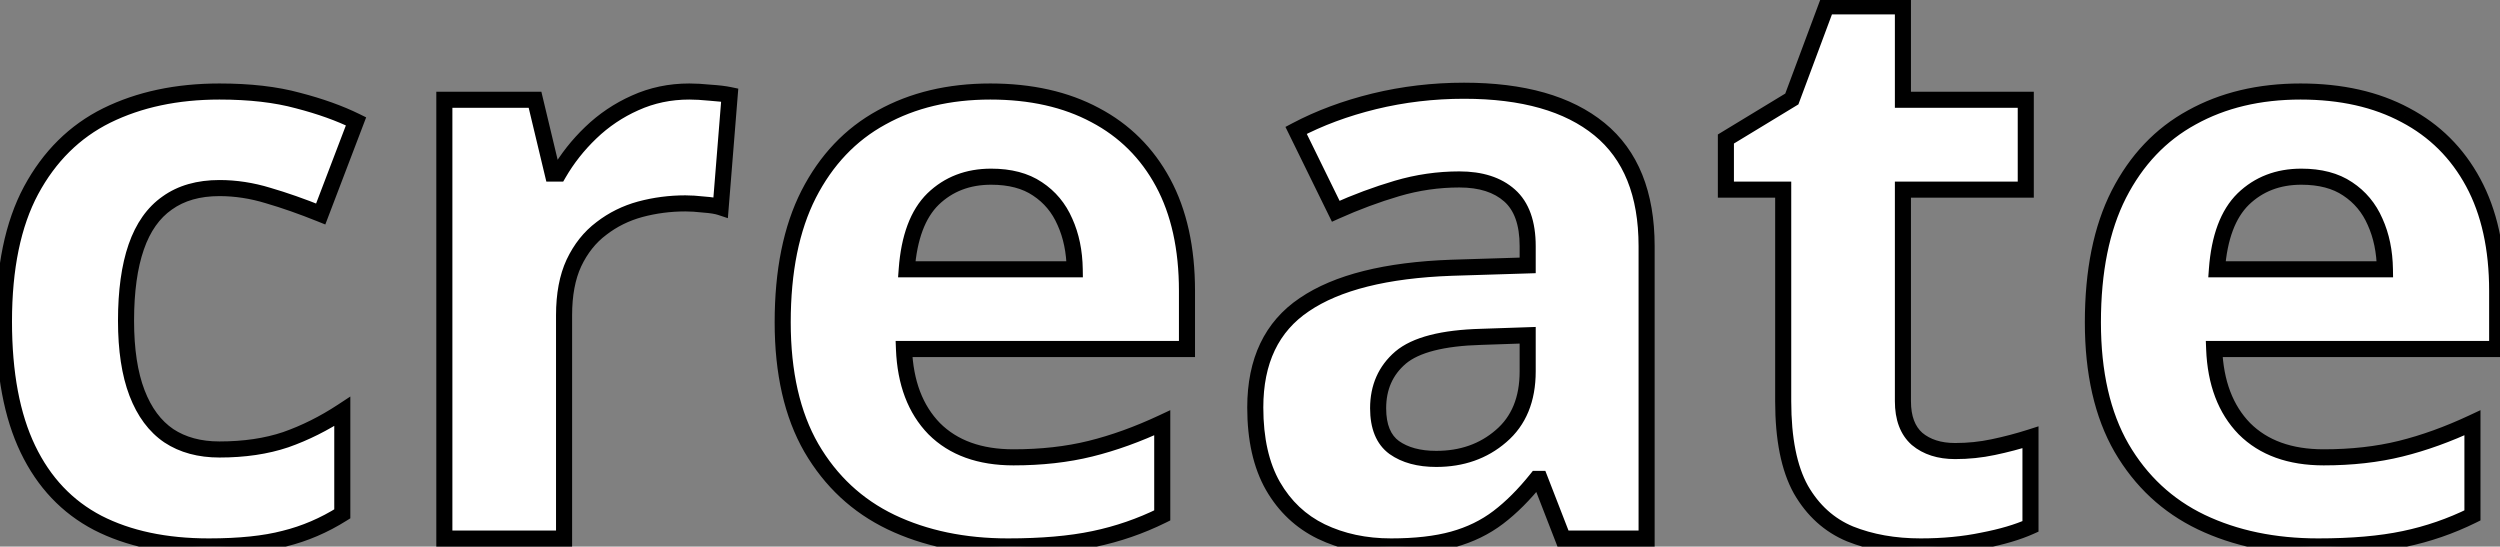 <svg width="311" height="68" viewBox="0 0 311 68" fill="none" xmlns="http://www.w3.org/2000/svg">
<rect x="0" y="0" width="311" height="68" fill="#808080" stroke="none"/>
<path d="M25.98 67.977C20.577 67.977 15.971 67 12.162 65.047C8.354 63.061 5.456 60.001 3.471 55.867C1.485 51.733 0.492 46.443 0.492 39.998C0.492 33.325 1.615 27.889 3.861 23.689C6.14 19.458 9.281 16.349 13.285 14.363C17.322 12.378 21.993 11.385 27.299 11.385C31.075 11.385 34.33 11.759 37.065 12.508C39.831 13.224 42.24 14.087 44.291 15.096L39.897 26.619C37.553 25.675 35.372 24.91 33.353 24.324C31.335 23.706 29.317 23.396 27.299 23.396C24.695 23.396 22.53 24.015 20.805 25.252C19.079 26.456 17.794 28.279 16.947 30.721C16.101 33.162 15.678 36.222 15.678 39.9C15.678 43.514 16.134 46.508 17.045 48.885C17.956 51.261 19.275 53.035 21 54.207C22.725 55.346 24.825 55.916 27.299 55.916C30.391 55.916 33.142 55.509 35.551 54.695C37.96 53.849 40.303 52.677 42.582 51.18V63.924C40.303 65.356 37.911 66.382 35.404 67C32.93 67.651 29.789 67.977 25.98 67.977ZM85.746 11.385C86.495 11.385 87.357 11.434 88.334 11.531C89.343 11.596 90.157 11.694 90.775 11.824L89.652 25.789C89.164 25.626 88.464 25.512 87.553 25.447C86.674 25.35 85.909 25.301 85.258 25.301C83.337 25.301 81.466 25.545 79.643 26.033C77.852 26.521 76.241 27.319 74.809 28.426C73.376 29.5 72.237 30.932 71.391 32.723C70.577 34.48 70.17 36.645 70.17 39.217V67H55.277V12.41H66.557L68.754 21.59H69.486C70.561 19.734 71.895 18.042 73.49 16.512C75.118 14.949 76.957 13.712 79.008 12.801C81.091 11.857 83.337 11.385 85.746 11.385ZM123.197 11.385C128.243 11.385 132.589 12.361 136.234 14.315C139.88 16.235 142.696 19.035 144.682 22.713C146.667 26.391 147.66 30.884 147.66 36.19V43.416H112.455C112.618 47.615 113.871 50.919 116.215 53.328C118.591 55.704 121.879 56.893 126.078 56.893C129.561 56.893 132.751 56.535 135.648 55.818C138.546 55.102 141.524 54.028 144.584 52.596V64.119C141.882 65.454 139.05 66.43 136.088 67.049C133.158 67.667 129.594 67.977 125.395 67.977C119.926 67.977 115.076 66.967 110.844 64.949C106.645 62.931 103.34 59.855 100.932 55.721C98.555 51.587 97.367 46.378 97.367 40.096C97.367 33.715 98.441 28.41 100.59 24.178C102.771 19.913 105.798 16.723 109.672 14.607C113.546 12.459 118.054 11.385 123.197 11.385ZM123.295 21.98C120.398 21.98 117.989 22.908 116.068 24.764C114.18 26.619 113.09 29.533 112.797 33.504H133.695C133.663 31.29 133.256 29.321 132.475 27.596C131.726 25.87 130.587 24.503 129.057 23.494C127.559 22.485 125.639 21.98 123.295 21.98ZM182.133 11.287C189.457 11.287 195.072 12.882 198.979 16.072C202.885 19.262 204.838 24.113 204.838 30.623V67H194.438L191.557 59.578H191.166C189.604 61.531 188.008 63.126 186.381 64.363C184.753 65.6 182.882 66.512 180.766 67.098C178.65 67.684 176.078 67.977 173.051 67.977C169.828 67.977 166.931 67.358 164.359 66.121C161.82 64.884 159.818 62.996 158.354 60.457C156.889 57.885 156.156 54.63 156.156 50.691C156.156 44.897 158.191 40.633 162.26 37.898C166.329 35.132 172.432 33.602 180.57 33.309L190.043 33.016V30.623C190.043 27.759 189.294 25.659 187.797 24.324C186.299 22.99 184.216 22.322 181.547 22.322C178.91 22.322 176.322 22.697 173.783 23.445C171.244 24.194 168.705 25.138 166.166 26.277L161.234 16.219C164.132 14.689 167.37 13.484 170.951 12.605C174.564 11.727 178.292 11.287 182.133 11.287ZM190.043 41.707L184.281 41.902C179.464 42.033 176.111 42.895 174.223 44.49C172.367 46.085 171.439 48.185 171.439 50.789C171.439 53.068 172.107 54.695 173.441 55.672C174.776 56.616 176.518 57.088 178.666 57.088C181.856 57.088 184.542 56.144 186.723 54.256C188.936 52.368 190.043 49.682 190.043 46.199V41.707ZM243.217 56.111C244.844 56.111 246.423 55.949 247.953 55.623C249.516 55.297 251.062 54.891 252.592 54.402V65.486C250.997 66.203 249.011 66.788 246.635 67.244C244.291 67.732 241.719 67.977 238.92 67.977C235.665 67.977 232.735 67.456 230.131 66.414C227.559 65.34 225.525 63.501 224.027 60.897C222.562 58.26 221.83 54.598 221.83 49.91V23.592H214.701V17.293L222.904 12.312L227.201 0.789H236.723V12.41H252.006V23.592H236.723V49.91C236.723 51.993 237.309 53.556 238.48 54.598C239.685 55.607 241.264 56.111 243.217 56.111ZM286.186 11.385C291.231 11.385 295.577 12.361 299.223 14.315C302.868 16.235 305.684 19.035 307.67 22.713C309.656 26.391 310.648 30.884 310.648 36.19V43.416H275.443C275.606 47.615 276.859 50.919 279.203 53.328C281.579 55.704 284.867 56.893 289.066 56.893C292.549 56.893 295.74 56.535 298.637 55.818C301.534 55.102 304.512 54.028 307.572 52.596V64.119C304.87 65.454 302.038 66.43 299.076 67.049C296.146 67.667 292.582 67.977 288.383 67.977C282.914 67.977 278.064 66.967 273.832 64.949C269.633 62.931 266.329 59.855 263.92 55.721C261.544 51.587 260.355 46.378 260.355 40.096C260.355 33.715 261.43 28.41 263.578 24.178C265.759 19.913 268.786 16.723 272.66 14.607C276.534 12.459 281.042 11.385 286.186 11.385ZM286.283 21.98C283.386 21.98 280.977 22.908 279.057 24.764C277.169 26.619 276.078 29.533 275.785 33.504H296.684C296.651 31.29 296.244 29.321 295.463 27.596C294.714 25.87 293.575 24.503 292.045 23.494C290.548 22.485 288.627 21.98 286.283 21.98Z" fill="white"/>
<path d="M12.162 65.047L11.7 65.934L11.706 65.937L12.162 65.047ZM3.861 23.689L2.981 23.215L2.98 23.218L3.861 23.689ZM13.285 14.363L12.844 13.466L12.841 13.467L13.285 14.363ZM37.065 12.508L36.8 13.472L36.814 13.476L37.065 12.508ZM44.291 15.096L45.225 15.452L45.55 14.601L44.733 14.198L44.291 15.096ZM39.897 26.619L39.523 27.547L40.468 27.927L40.831 26.976L39.897 26.619ZM33.353 24.324L33.06 25.28L33.068 25.282L33.075 25.285L33.353 24.324ZM20.805 25.252L21.377 26.072L21.387 26.065L20.805 25.252ZM21 54.207L20.438 55.034L20.449 55.041L21 54.207ZM35.551 54.695L35.871 55.643L35.882 55.639L35.551 54.695ZM42.582 51.18H43.582V49.326L42.033 50.344L42.582 51.18ZM42.582 63.924L43.114 64.77L43.582 64.476V63.924H42.582ZM35.404 67L35.165 66.029L35.157 66.031L35.15 66.033L35.404 67ZM25.98 66.977C20.695 66.977 16.254 66.021 12.618 64.157L11.706 65.937C15.688 67.979 20.459 68.977 25.98 68.977V66.977ZM12.624 64.16C9.021 62.281 6.271 59.388 4.372 55.434L2.569 56.3C4.642 60.615 7.686 63.841 11.7 65.934L12.624 64.16ZM4.372 55.434C2.472 51.478 1.492 46.35 1.492 39.998H-0.508C-0.508 46.536 0.498 51.988 2.569 56.3L4.372 55.434ZM1.492 39.998C1.492 33.427 2.599 28.169 4.743 24.161L2.98 23.218C0.631 27.609 -0.508 33.223 -0.508 39.998H1.492ZM4.742 24.164C6.93 20.1 9.925 17.146 13.729 15.259L12.841 13.467C8.637 15.552 5.35 18.816 2.981 23.215L4.742 24.164ZM13.727 15.261C17.603 13.354 22.119 12.385 27.299 12.385V10.385C21.867 10.385 17.04 11.402 12.844 13.466L13.727 15.261ZM27.299 12.385C31.013 12.385 34.175 12.754 36.8 13.472L37.328 11.543C34.485 10.765 31.137 10.385 27.299 10.385V12.385ZM36.814 13.476C39.531 14.179 41.873 15.02 43.849 15.993L44.733 14.198C42.608 13.153 40.132 12.269 37.315 11.54L36.814 13.476ZM43.357 14.739L38.962 26.263L40.831 26.976L45.225 15.452L43.357 14.739ZM40.27 25.692C37.901 24.738 35.688 23.961 33.632 23.364L33.075 25.285C35.055 25.86 37.204 26.613 39.523 27.547L40.27 25.692ZM33.647 23.368C31.538 22.722 29.421 22.396 27.299 22.396V24.396C29.213 24.396 31.133 24.69 33.06 25.28L33.647 23.368ZM27.299 22.396C24.534 22.396 22.152 23.055 20.222 24.439L21.387 26.065C22.907 24.975 24.855 24.396 27.299 24.396V22.396ZM20.232 24.432C18.298 25.782 16.902 27.799 16.002 30.393L17.892 31.048C18.685 28.76 19.861 27.13 21.377 26.072L20.232 24.432ZM16.002 30.393C15.108 32.974 14.678 36.154 14.678 39.9H16.678C16.678 36.29 17.094 33.35 17.892 31.048L16.002 30.393ZM14.678 39.9C14.678 43.589 15.142 46.715 16.111 49.243L17.979 48.527C17.125 46.302 16.678 43.439 16.678 39.9H14.678ZM16.111 49.243C17.079 51.767 18.51 53.724 20.438 55.034L21.562 53.38C20.04 52.346 18.833 50.755 17.979 48.527L16.111 49.243ZM20.449 55.041C22.367 56.309 24.668 56.916 27.299 56.916V54.916C24.982 54.916 23.083 54.384 21.551 53.373L20.449 55.041ZM27.299 56.916C30.477 56.916 33.339 56.498 35.871 55.643L35.231 53.748C32.944 54.52 30.305 54.916 27.299 54.916V56.916ZM35.882 55.639C38.373 54.764 40.789 53.554 43.131 52.015L42.033 50.344C39.818 51.8 37.547 52.934 35.219 53.752L35.882 55.639ZM41.582 51.18V63.924H43.582V51.18H41.582ZM42.05 63.077C39.858 64.455 37.563 65.437 35.165 66.029L35.644 67.971C38.258 67.326 40.749 66.257 43.114 64.77L42.05 63.077ZM35.15 66.033C32.789 66.654 29.741 66.977 25.98 66.977V68.977C29.837 68.977 33.072 68.648 35.659 67.967L35.15 66.033ZM88.334 11.531L88.234 12.526L88.252 12.528L88.27 12.529L88.334 11.531ZM90.775 11.824L91.772 11.904L91.843 11.027L90.981 10.846L90.775 11.824ZM89.652 25.789L89.336 26.738L90.547 27.141L90.649 25.869L89.652 25.789ZM87.553 25.447L87.442 26.441L87.462 26.443L87.481 26.445L87.553 25.447ZM79.643 26.033L79.384 25.067L79.379 25.068L79.643 26.033ZM74.809 28.426L75.409 29.226L75.414 29.221L75.42 29.217L74.809 28.426ZM71.391 32.723L70.487 32.295L70.483 32.303L71.391 32.723ZM70.17 67V68H71.17V67H70.17ZM55.277 67H54.277V68H55.277V67ZM55.277 12.41V11.41H54.277V12.41H55.277ZM66.557 12.41L67.529 12.177L67.346 11.41H66.557V12.41ZM68.754 21.59L67.781 21.823L67.965 22.59H68.754V21.59ZM69.486 21.59V22.59H70.063L70.352 22.091L69.486 21.59ZM73.49 16.512L74.183 17.233L74.183 17.233L73.49 16.512ZM79.008 12.801L79.414 13.715L79.421 13.712L79.008 12.801ZM85.746 12.385C86.453 12.385 87.281 12.431 88.234 12.526L88.433 10.536C87.433 10.436 86.536 10.385 85.746 10.385V12.385ZM88.27 12.529C89.256 12.593 90.017 12.686 90.569 12.803L90.981 10.846C90.297 10.702 89.43 10.6 88.398 10.533L88.27 12.529ZM89.779 11.744L88.656 25.709L90.649 25.869L91.772 11.904L89.779 11.744ZM89.969 24.84C89.362 24.638 88.565 24.517 87.624 24.45L87.481 26.445C88.363 26.508 88.966 26.614 89.336 26.738L89.969 24.84ZM87.663 24.453C86.76 24.353 85.956 24.301 85.258 24.301V26.301C85.862 26.301 86.588 26.346 87.442 26.441L87.663 24.453ZM85.258 24.301C83.251 24.301 81.293 24.556 79.384 25.067L79.901 26.999C81.638 26.534 83.423 26.301 85.258 26.301V24.301ZM79.379 25.068C77.466 25.59 75.736 26.446 74.197 27.634L75.42 29.217C76.746 28.192 78.238 27.453 79.906 26.998L79.379 25.068ZM74.209 27.626C72.633 28.808 71.395 30.374 70.487 32.295L72.295 33.15C73.079 31.491 74.12 30.192 75.409 29.226L74.209 27.626ZM70.483 32.303C69.592 34.228 69.17 36.545 69.17 39.217H71.17C71.17 36.745 71.562 34.733 72.298 33.143L70.483 32.303ZM69.17 39.217V67H71.17V39.217H69.17ZM70.17 66H55.277V68H70.17V66ZM56.277 67V12.41H54.277V67H56.277ZM55.277 13.41H66.557V11.41H55.277V13.41ZM65.584 12.643L67.781 21.823L69.726 21.357L67.529 12.177L65.584 12.643ZM68.754 22.59H69.486V20.59H68.754V22.59ZM70.352 22.091C71.377 20.319 72.653 18.7 74.183 17.233L72.798 15.79C71.137 17.383 69.744 19.149 68.621 21.089L70.352 22.091ZM74.183 17.233C75.727 15.75 77.47 14.579 79.414 13.715L78.602 11.887C76.444 12.846 74.508 14.148 72.798 15.79L74.183 17.233ZM79.421 13.712C81.367 12.829 83.472 12.385 85.746 12.385V10.385C83.203 10.385 80.815 10.884 78.595 11.89L79.421 13.712ZM136.234 14.315L135.762 15.196L135.768 15.199L136.234 14.315ZM144.682 22.713L143.802 23.188L144.682 22.713ZM147.66 43.416V44.416H148.66V43.416H147.66ZM112.455 43.416V42.416H111.416L111.456 43.455L112.455 43.416ZM116.215 53.328L115.498 54.026L115.508 54.035L116.215 53.328ZM144.584 52.596H145.584V51.023L144.16 51.69L144.584 52.596ZM144.584 64.119L145.027 65.016L145.584 64.74V64.119H144.584ZM136.088 67.049L135.884 66.07L135.881 66.07L136.088 67.049ZM110.844 64.949L110.411 65.85L110.413 65.852L110.844 64.949ZM100.932 55.721L100.065 56.219L100.068 56.224L100.932 55.721ZM100.59 24.178L99.7 23.722L99.698 23.725L100.59 24.178ZM109.672 14.607L110.151 15.485L110.157 15.482L109.672 14.607ZM116.068 24.764L115.374 24.044L115.367 24.05L116.068 24.764ZM112.797 33.504L111.8 33.43L111.72 34.504H112.797V33.504ZM133.695 33.504V34.504H134.71L134.695 33.489L133.695 33.504ZM132.475 27.596L131.557 27.994L131.56 28.001L131.564 28.008L132.475 27.596ZM129.057 23.494L128.498 24.323L128.506 24.329L129.057 23.494ZM123.197 12.385C128.114 12.385 132.29 13.336 135.762 15.196L136.707 13.433C132.887 11.387 128.372 10.385 123.197 10.385V12.385ZM135.768 15.199C139.236 17.026 141.909 19.681 143.802 23.188L145.562 22.238C143.483 18.387 140.525 15.444 136.7 13.43L135.768 15.199ZM143.802 23.188C145.69 26.686 146.66 31.006 146.66 36.19H148.66C148.66 30.761 147.644 26.096 145.562 22.238L143.802 23.188ZM146.66 36.19V43.416H148.66V36.19H146.66ZM147.66 42.416H112.455V44.416H147.66V42.416ZM111.456 43.455C111.626 47.837 112.942 51.398 115.498 54.026L116.932 52.631C114.8 50.44 113.61 47.394 113.454 43.377L111.456 43.455ZM115.508 54.035C118.116 56.643 121.684 57.893 126.078 57.893V55.893C122.074 55.893 119.066 54.766 116.922 52.621L115.508 54.035ZM126.078 57.893C129.629 57.893 132.901 57.528 135.888 56.789L135.408 54.848C132.602 55.541 129.493 55.893 126.078 55.893V57.893ZM135.888 56.789C138.856 56.056 141.897 54.958 145.008 53.501L144.16 51.69C141.152 53.098 138.235 54.149 135.408 54.848L135.888 56.789ZM143.584 52.596V64.119H145.584V52.596H143.584ZM144.141 63.223C141.515 64.52 138.763 65.469 135.884 66.07L136.292 68.028C139.337 67.392 142.249 66.388 145.027 65.016L144.141 63.223ZM135.881 66.07C133.041 66.67 129.55 66.977 125.395 66.977V68.977C129.638 68.977 133.276 68.665 136.294 68.027L135.881 66.07ZM125.395 66.977C120.05 66.977 115.351 65.991 111.274 64.047L110.413 65.852C114.8 67.944 119.801 68.977 125.395 68.977V66.977ZM111.277 64.048C107.263 62.119 104.107 59.184 101.796 55.217L100.068 56.224C102.574 60.526 106.026 63.743 110.411 65.85L111.277 64.048ZM101.799 55.222C99.533 51.281 98.367 46.257 98.367 40.096H96.367C96.367 46.499 97.578 51.893 100.065 56.219L101.799 55.222ZM98.367 40.096C98.367 33.821 99.424 28.682 101.482 24.63L99.698 23.725C97.458 28.137 96.367 33.61 96.367 40.096H98.367ZM101.48 24.633C103.578 20.532 106.469 17.496 110.151 15.485L109.193 13.73C105.127 15.95 101.964 19.295 99.7 23.722L101.48 24.633ZM110.157 15.482C113.86 13.428 118.196 12.385 123.197 12.385V10.385C117.912 10.385 113.231 11.49 109.187 13.733L110.157 15.482ZM123.295 20.98C120.163 20.98 117.497 21.993 115.374 24.044L116.763 25.483C118.481 23.824 120.633 22.98 123.295 22.98V20.98ZM115.367 24.05C113.237 26.144 112.102 29.335 111.8 33.43L113.794 33.578C114.078 29.73 115.124 27.094 116.769 25.477L115.367 24.05ZM112.797 34.504H133.695V32.504H112.797V34.504ZM134.695 33.489C134.661 31.161 134.232 29.053 133.386 27.183L131.564 28.008C132.28 29.589 132.665 31.419 132.695 33.519L134.695 33.489ZM133.392 27.198C132.568 25.299 131.304 23.778 129.607 22.659L128.506 24.329C129.87 25.228 130.884 26.442 131.557 27.994L133.392 27.198ZM129.615 22.665C127.91 21.516 125.779 20.98 123.295 20.98V22.98C125.498 22.98 127.208 23.454 128.498 24.323L129.615 22.665ZM198.979 16.072L199.611 15.298L198.979 16.072ZM204.838 67V68H205.838V67H204.838ZM194.438 67L193.505 67.362L193.753 68H194.438V67ZM191.557 59.578L192.489 59.216L192.241 58.578H191.557V59.578ZM191.166 59.578V58.578H190.685L190.385 58.953L191.166 59.578ZM186.381 64.363L185.776 63.567L186.381 64.363ZM164.359 66.121L163.921 67.02L163.926 67.022L164.359 66.121ZM158.354 60.457L157.485 60.952L157.487 60.957L158.354 60.457ZM162.26 37.898L162.818 38.728L162.822 38.725L162.26 37.898ZM180.57 33.309L180.539 32.309L180.534 32.309L180.57 33.309ZM190.043 33.016L190.074 34.015L191.043 33.985V33.016H190.043ZM166.166 26.277L165.268 26.718L165.694 27.585L166.575 27.19L166.166 26.277ZM161.234 16.219L160.767 15.335L159.909 15.788L160.336 16.659L161.234 16.219ZM170.951 12.605L170.715 11.634L170.713 11.634L170.951 12.605ZM190.043 41.707H191.043V40.673L190.009 40.708L190.043 41.707ZM184.281 41.902L184.308 42.902L184.315 42.902L184.281 41.902ZM174.223 44.49L173.577 43.726L173.571 43.732L174.223 44.49ZM173.441 55.672L172.851 56.479L172.857 56.484L172.864 56.488L173.441 55.672ZM186.723 54.256L186.074 53.495L186.068 53.5L186.723 54.256ZM182.133 12.287C189.328 12.287 194.684 13.856 198.346 16.847L199.611 15.298C195.461 11.909 189.586 10.287 182.133 10.287V12.287ZM198.346 16.847C201.955 19.794 203.838 24.319 203.838 30.623H205.838C205.838 23.907 203.814 18.73 199.611 15.298L198.346 16.847ZM203.838 30.623V67H205.838V30.623H203.838ZM204.838 66H194.438V68H204.838V66ZM195.37 66.638L192.489 59.216L190.624 59.94L193.505 67.362L195.37 66.638ZM191.557 58.578H191.166V60.578H191.557V58.578ZM190.385 58.953C188.863 60.856 187.325 62.389 185.776 63.567L186.986 65.159C188.692 63.863 190.344 62.206 191.947 60.203L190.385 58.953ZM185.776 63.567C184.257 64.722 182.501 65.579 180.499 66.134L181.033 68.061C183.262 67.444 185.25 66.479 186.986 65.159L185.776 63.567ZM180.499 66.134C178.496 66.689 176.019 66.977 173.051 66.977V68.977C176.137 68.977 178.804 68.678 181.033 68.061L180.499 66.134ZM173.051 66.977C169.959 66.977 167.213 66.384 164.793 65.22L163.926 67.022C166.649 68.332 169.698 68.977 173.051 68.977V66.977ZM164.797 65.222C162.445 64.076 160.589 62.331 159.22 59.957L157.487 60.957C159.048 63.662 161.196 65.692 163.921 67.02L164.797 65.222ZM159.222 59.962C157.867 57.583 157.156 54.512 157.156 50.691H155.156C155.156 54.748 155.91 58.188 157.485 60.952L159.222 59.962ZM157.156 50.691C157.156 45.16 159.078 41.241 162.818 38.728L161.702 37.068C157.303 40.024 155.156 44.634 155.156 50.691H157.156ZM162.822 38.725C166.664 36.113 172.546 34.598 180.606 34.308L180.534 32.309C172.319 32.605 165.994 34.15 161.697 37.072L162.822 38.725ZM180.601 34.308L190.074 34.015L190.012 32.016L180.539 32.309L180.601 34.308ZM191.043 33.016V30.623H189.043V33.016H191.043ZM191.043 30.623C191.043 27.599 190.251 25.172 188.462 23.578L187.132 25.071C188.338 26.146 189.043 27.918 189.043 30.623H191.043ZM188.462 23.578C186.728 22.032 184.379 21.322 181.547 21.322V23.322C184.053 23.322 185.871 23.947 187.132 25.071L188.462 23.578ZM181.547 21.322C178.814 21.322 176.131 21.71 173.5 22.486L174.066 24.404C176.514 23.683 179.006 23.322 181.547 23.322V21.322ZM173.5 22.486C170.916 23.248 168.335 24.208 165.757 25.365L166.575 27.19C169.075 26.068 171.572 25.14 174.066 24.404L173.5 22.486ZM167.064 25.837L162.132 15.778L160.336 16.659L165.268 26.718L167.064 25.837ZM161.701 17.103C164.518 15.616 167.679 14.438 171.19 13.577L170.713 11.634C167.062 12.53 163.745 13.762 160.767 15.335L161.701 17.103ZM171.188 13.577C174.721 12.718 178.369 12.287 182.133 12.287V10.287C178.215 10.287 174.408 10.736 170.715 11.634L171.188 13.577ZM190.009 40.708L184.247 40.903L184.315 42.902L190.077 42.706L190.009 40.708ZM184.254 40.903C179.394 41.034 175.74 41.899 173.577 43.726L174.868 45.254C176.481 43.891 179.534 43.031 184.308 42.902L184.254 40.903ZM173.571 43.732C171.479 45.53 170.439 47.915 170.439 50.789H172.439C172.439 48.455 173.256 46.64 174.875 45.249L173.571 43.732ZM170.439 50.789C170.439 53.257 171.17 55.249 172.851 56.479L174.032 54.865C173.044 54.142 172.439 52.879 172.439 50.789H170.439ZM172.864 56.488C174.413 57.584 176.375 58.088 178.666 58.088V56.088C176.66 56.088 175.139 55.648 174.019 54.855L172.864 56.488ZM178.666 58.088C182.069 58.088 184.995 57.074 187.377 55.012L186.068 53.5C184.089 55.214 181.643 56.088 178.666 56.088V58.088ZM187.372 55.017C189.852 52.901 191.043 49.912 191.043 46.199H189.043C189.043 49.453 188.02 51.835 186.074 53.495L187.372 55.017ZM191.043 46.199V41.707H189.043V46.199H191.043ZM247.953 55.623L247.749 54.644L247.745 54.645L247.953 55.623ZM252.592 54.402H253.592V53.033L252.288 53.45L252.592 54.402ZM252.592 65.486L253.001 66.399L253.592 66.133V65.486H252.592ZM246.635 67.244L246.446 66.262L246.439 66.263L246.431 66.265L246.635 67.244ZM230.131 66.414L229.745 67.337L229.752 67.34L229.759 67.343L230.131 66.414ZM224.027 60.897L223.153 61.382L223.157 61.389L223.16 61.395L224.027 60.897ZM221.83 23.592H222.83V22.592H221.83V23.592ZM214.701 23.592H213.701V24.592H214.701V23.592ZM214.701 17.293L214.182 16.438L213.701 16.73V17.293H214.701ZM222.904 12.312L223.423 13.167L223.72 12.987L223.841 12.662L222.904 12.312ZM227.201 0.789V-0.211H226.507L226.264 0.44L227.201 0.789ZM236.723 0.789H237.723V-0.211H236.723V0.789ZM236.723 12.41H235.723V13.41H236.723V12.41ZM252.006 12.41H253.006V11.41H252.006V12.41ZM252.006 23.592V24.592H253.006V23.592H252.006ZM236.723 23.592V22.592H235.723V23.592H236.723ZM238.48 54.598L237.816 55.345L237.827 55.355L237.838 55.364L238.48 54.598ZM243.217 57.111C244.912 57.111 246.56 56.942 248.161 56.601L247.745 54.645C246.286 54.955 244.777 55.111 243.217 55.111V57.111ZM248.157 56.602C249.754 56.269 251.333 55.854 252.896 55.355L252.288 53.45C250.79 53.928 249.278 54.326 247.749 54.644L248.157 56.602ZM251.592 54.402V65.486H253.592V54.402H251.592ZM252.182 64.574C250.679 65.249 248.773 65.816 246.446 66.262L246.823 68.226C249.249 67.761 251.314 67.156 253.001 66.399L252.182 64.574ZM246.431 66.265C244.164 66.737 241.662 66.977 238.92 66.977V68.977C241.777 68.977 244.418 68.728 246.839 68.223L246.431 66.265ZM238.92 66.977C235.772 66.977 232.971 66.473 230.502 65.486L229.759 67.343C232.499 68.438 235.558 68.977 238.92 68.977V66.977ZM230.516 65.491C228.164 64.509 226.291 62.828 224.894 60.398L223.16 61.395C224.758 64.174 226.955 66.171 229.745 67.337L230.516 65.491ZM224.902 60.411C223.553 57.983 222.83 54.513 222.83 49.91H220.83C220.83 54.682 221.572 58.537 223.153 61.382L224.902 60.411ZM222.83 49.91V23.592H220.83V49.91H222.83ZM221.83 22.592H214.701V24.592H221.83V22.592ZM215.701 23.592V17.293H213.701V23.592H215.701ZM215.22 18.148L223.423 13.167L222.385 11.458L214.182 16.438L215.22 18.148ZM223.841 12.662L228.138 1.138L226.264 0.44L221.967 11.963L223.841 12.662ZM227.201 1.789H236.723V-0.211H227.201V1.789ZM235.723 0.789V12.41H237.723V0.789H235.723ZM236.723 13.41H252.006V11.41H236.723V13.41ZM251.006 12.41V23.592H253.006V12.41H251.006ZM252.006 22.592H236.723V24.592H252.006V22.592ZM235.723 23.592V49.91H237.723V23.592H235.723ZM235.723 49.91C235.723 52.18 236.367 54.056 237.816 55.345L239.145 53.85C238.251 53.055 237.723 51.807 237.723 49.91H235.723ZM237.838 55.364C239.263 56.558 241.088 57.111 243.217 57.111V55.111C241.44 55.111 240.107 54.656 239.123 53.831L237.838 55.364ZM299.223 14.315L298.75 15.196L298.757 15.199L299.223 14.315ZM307.67 22.713L306.79 23.188L307.67 22.713ZM310.648 43.416V44.416H311.648V43.416H310.648ZM275.443 43.416V42.416H274.404L274.444 43.455L275.443 43.416ZM279.203 53.328L278.486 54.026L278.496 54.035L279.203 53.328ZM307.572 52.596H308.572V51.023L307.148 51.69L307.572 52.596ZM307.572 64.119L308.015 65.016L308.572 64.74V64.119H307.572ZM299.076 67.049L298.872 66.07L298.87 66.07L299.076 67.049ZM273.832 64.949L273.399 65.85L273.402 65.852L273.832 64.949ZM263.92 55.721L263.053 56.219L263.056 56.224L263.92 55.721ZM263.578 24.178L262.688 23.722L262.686 23.725L263.578 24.178ZM272.66 14.607L273.14 15.485L273.145 15.482L272.66 14.607ZM279.057 24.764L278.362 24.044L278.356 24.05L279.057 24.764ZM275.785 33.504L274.788 33.43L274.709 34.504H275.785V33.504ZM296.684 33.504V34.504H297.698L297.683 33.489L296.684 33.504ZM295.463 27.596L294.546 27.994L294.549 28.001L294.552 28.008L295.463 27.596ZM292.045 23.494L291.486 24.323L291.494 24.329L292.045 23.494ZM286.186 12.385C291.102 12.385 295.278 13.336 298.75 15.196L299.695 13.433C295.875 11.387 291.36 10.385 286.186 10.385V12.385ZM298.757 15.199C302.224 17.026 304.897 19.681 306.79 23.188L308.55 22.238C306.471 18.387 303.513 15.444 299.689 13.43L298.757 15.199ZM306.79 23.188C308.678 26.686 309.648 31.006 309.648 36.19H311.648C311.648 30.761 310.633 26.096 308.55 22.238L306.79 23.188ZM309.648 36.19V43.416H311.648V36.19H309.648ZM310.648 42.416H275.443V44.416H310.648V42.416ZM274.444 43.455C274.614 47.837 275.93 51.398 278.486 54.026L279.92 52.631C277.789 50.44 276.598 47.394 276.443 43.377L274.444 43.455ZM278.496 54.035C281.104 56.643 284.672 57.893 289.066 57.893V55.893C285.062 55.893 282.055 54.766 279.91 52.621L278.496 54.035ZM289.066 57.893C292.617 57.893 295.889 57.528 298.877 56.789L298.397 54.848C295.59 55.541 292.482 55.893 289.066 55.893V57.893ZM298.877 56.789C301.845 56.056 304.885 54.958 307.996 53.501L307.148 51.69C304.14 53.098 301.223 54.149 298.397 54.848L298.877 56.789ZM306.572 52.596V64.119H308.572V52.596H306.572ZM307.129 63.223C304.504 64.52 301.752 65.469 298.872 66.07L299.281 68.028C302.325 67.392 305.237 66.388 308.015 65.016L307.129 63.223ZM298.87 66.07C296.029 66.67 292.538 66.977 288.383 66.977V68.977C292.626 68.977 296.264 68.665 299.283 68.027L298.87 66.07ZM288.383 66.977C283.038 66.977 278.339 65.991 274.263 64.047L273.402 65.852C277.788 67.944 282.79 68.977 288.383 68.977V66.977ZM274.265 64.048C270.251 62.119 267.095 59.184 264.784 55.217L263.056 56.224C265.562 60.526 269.014 63.743 273.399 65.85L274.265 64.048ZM264.787 55.222C262.521 51.281 261.355 46.257 261.355 40.096H259.355C259.355 46.499 260.566 51.893 263.053 56.219L264.787 55.222ZM261.355 40.096C261.355 33.821 262.413 28.682 264.47 24.63L262.686 23.725C260.447 28.137 259.355 33.61 259.355 40.096H261.355ZM264.468 24.633C266.566 20.532 269.457 17.496 273.14 15.485L272.181 13.73C268.116 15.95 264.952 19.295 262.688 23.722L264.468 24.633ZM273.145 15.482C276.848 13.428 281.184 12.385 286.186 12.385V10.385C280.9 10.385 276.22 11.49 272.175 13.733L273.145 15.482ZM286.283 20.98C283.151 20.98 280.486 21.993 278.362 24.044L279.751 25.483C281.469 23.824 283.621 22.98 286.283 22.98V20.98ZM278.356 24.05C276.225 26.144 275.09 29.335 274.788 33.43L276.782 33.578C277.066 29.73 278.112 27.094 279.758 25.477L278.356 24.05ZM275.785 34.504H296.684V32.504H275.785V34.504ZM297.683 33.489C297.649 31.161 297.22 29.053 296.374 27.183L294.552 28.008C295.268 29.589 295.653 31.419 295.684 33.519L297.683 33.489ZM296.38 27.198C295.556 25.299 294.292 23.778 292.596 22.659L291.494 24.329C292.858 25.228 293.872 26.442 294.546 27.994L296.38 27.198ZM292.604 22.665C290.898 21.516 288.767 20.98 286.283 20.98V22.98C288.487 22.98 290.197 23.454 291.486 24.323L292.604 22.665Z" fill="black"/>
</svg>
